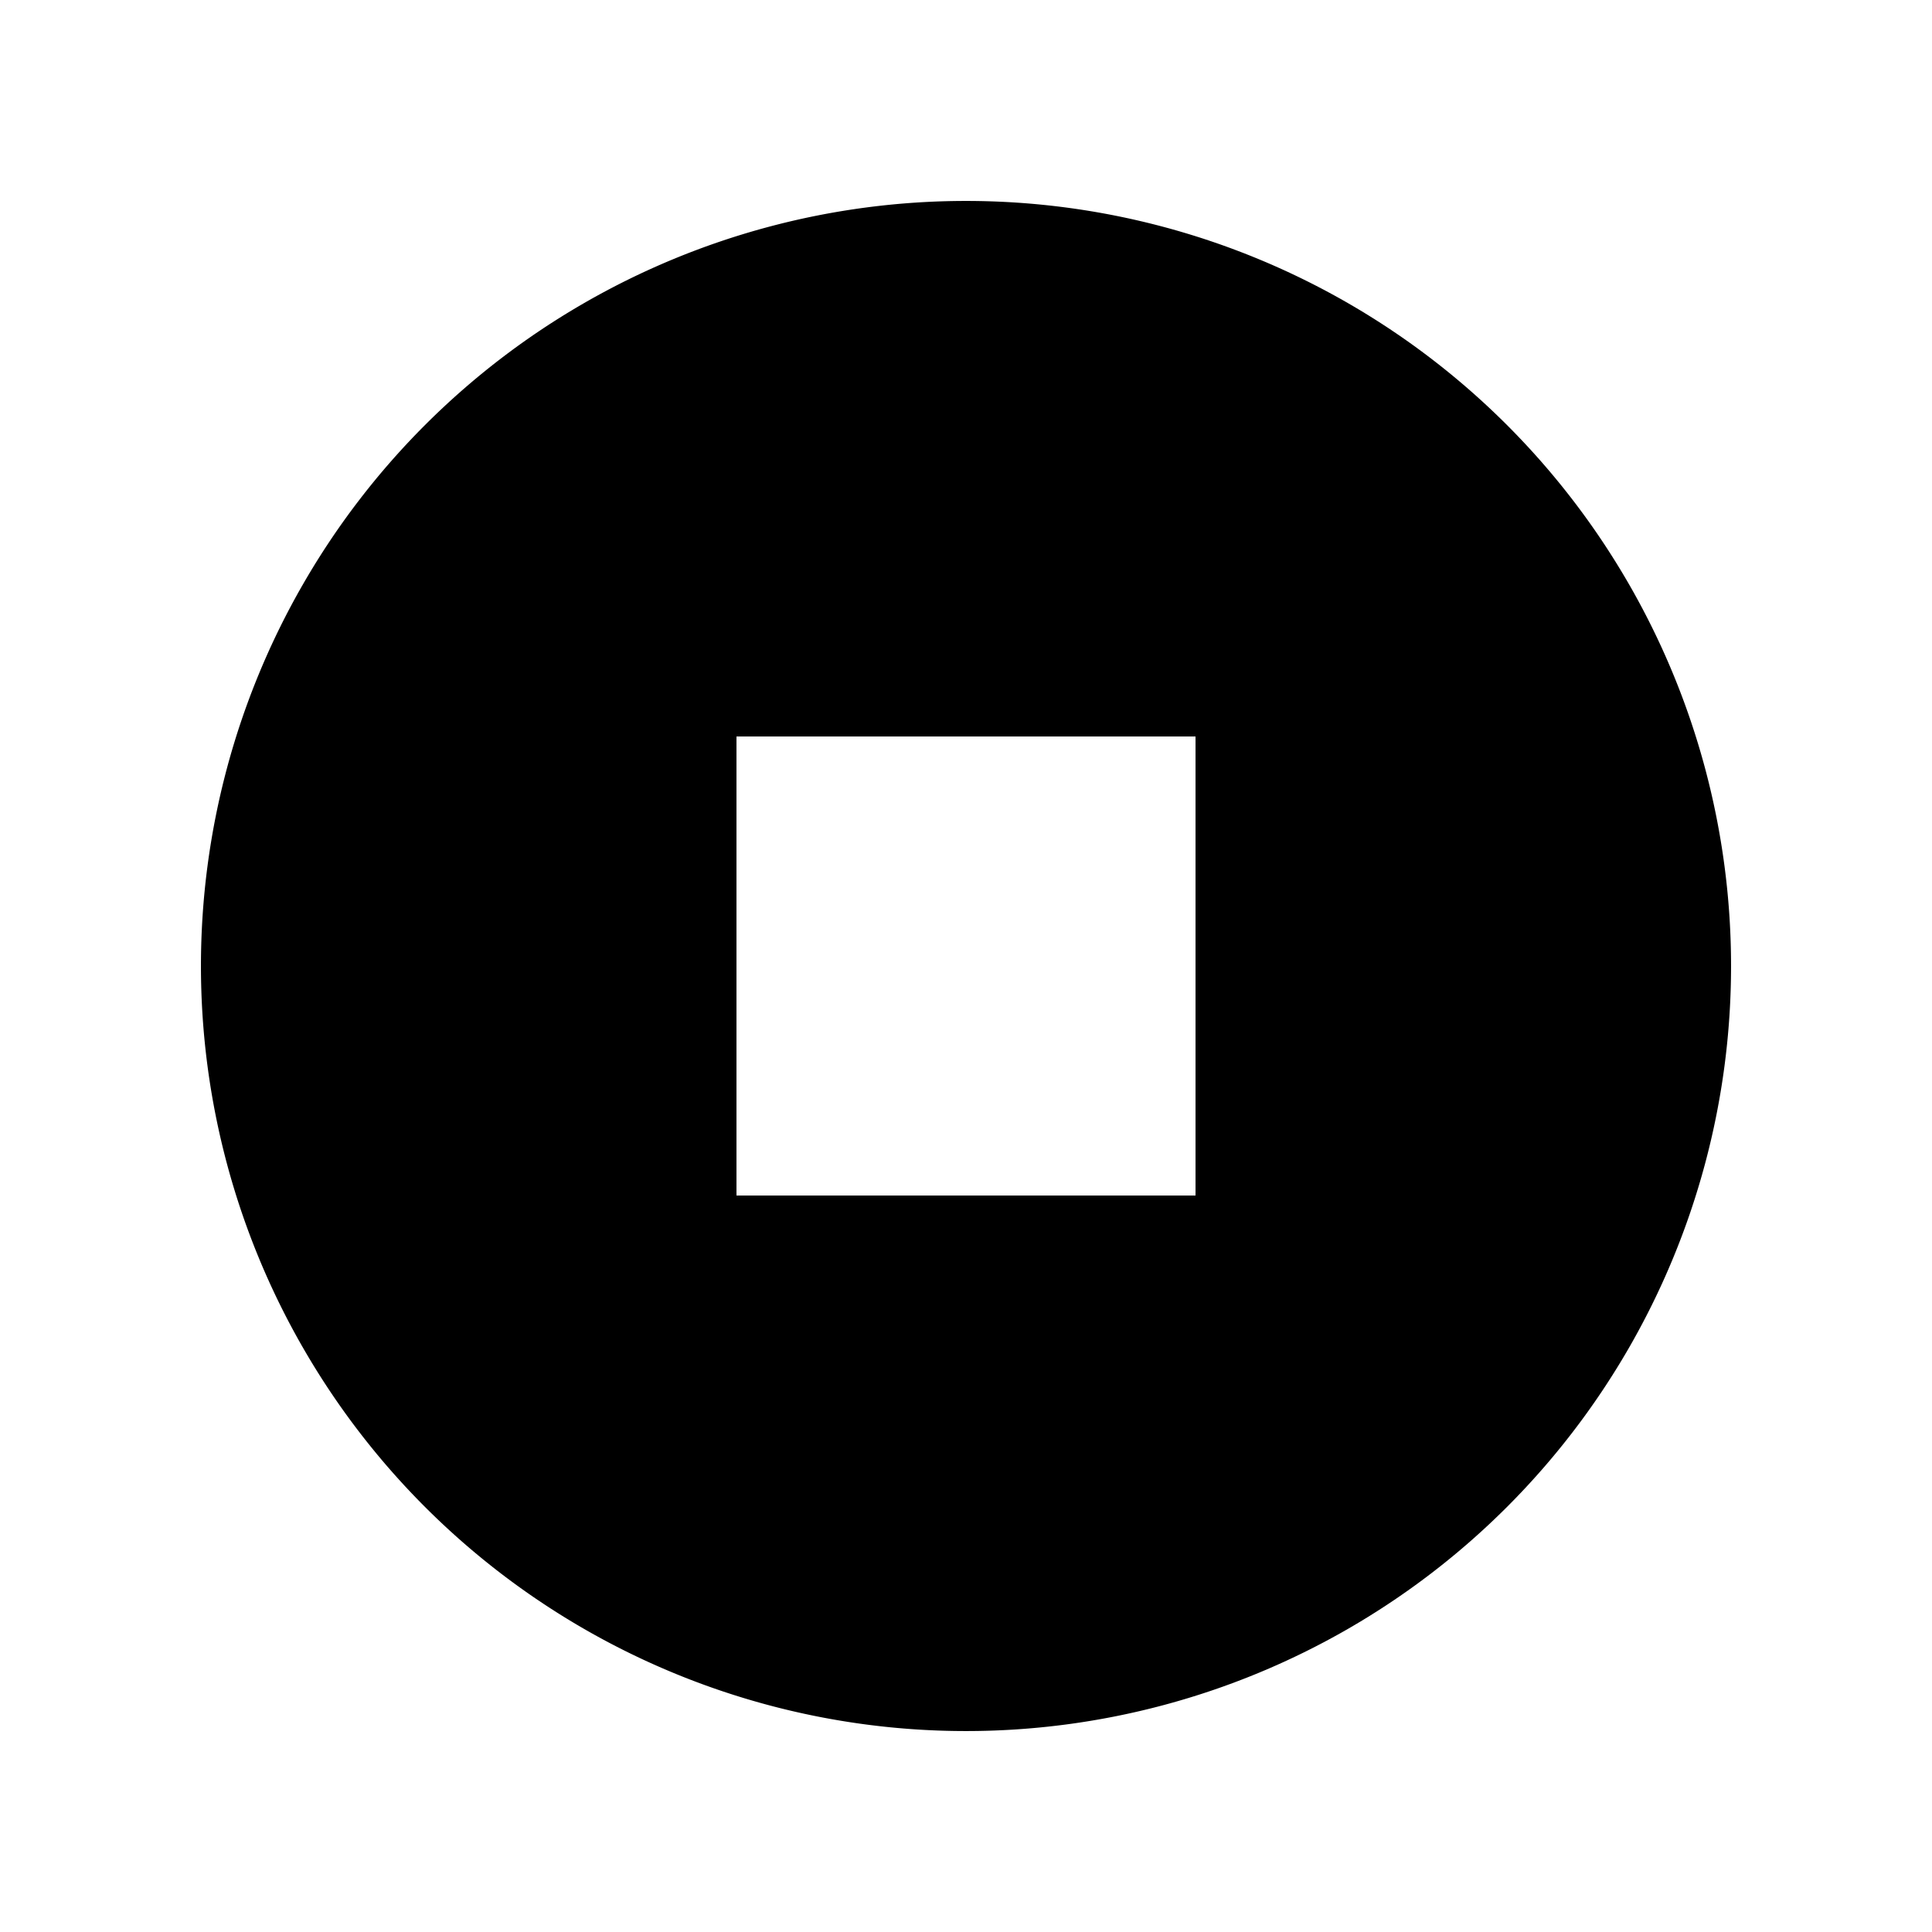 <svg width="1e3" height="1e3" version="1.1" viewBox="0 0 1e3 1e3" xmlns="http://www.w3.org/2000/svg">
 <path d="m500 104.01a395.99 395.99 0 0 0-395.99 395.99 395.99 395.99 0 0 0 395.99 395.99 395.99 395.99 0 0 0 395.99-395.99 395.99 395.99 0 0 0-395.99-395.99m-118.8 277.19h237.6v237.6h-237.6" stroke-width="39.599"/>
</svg>
